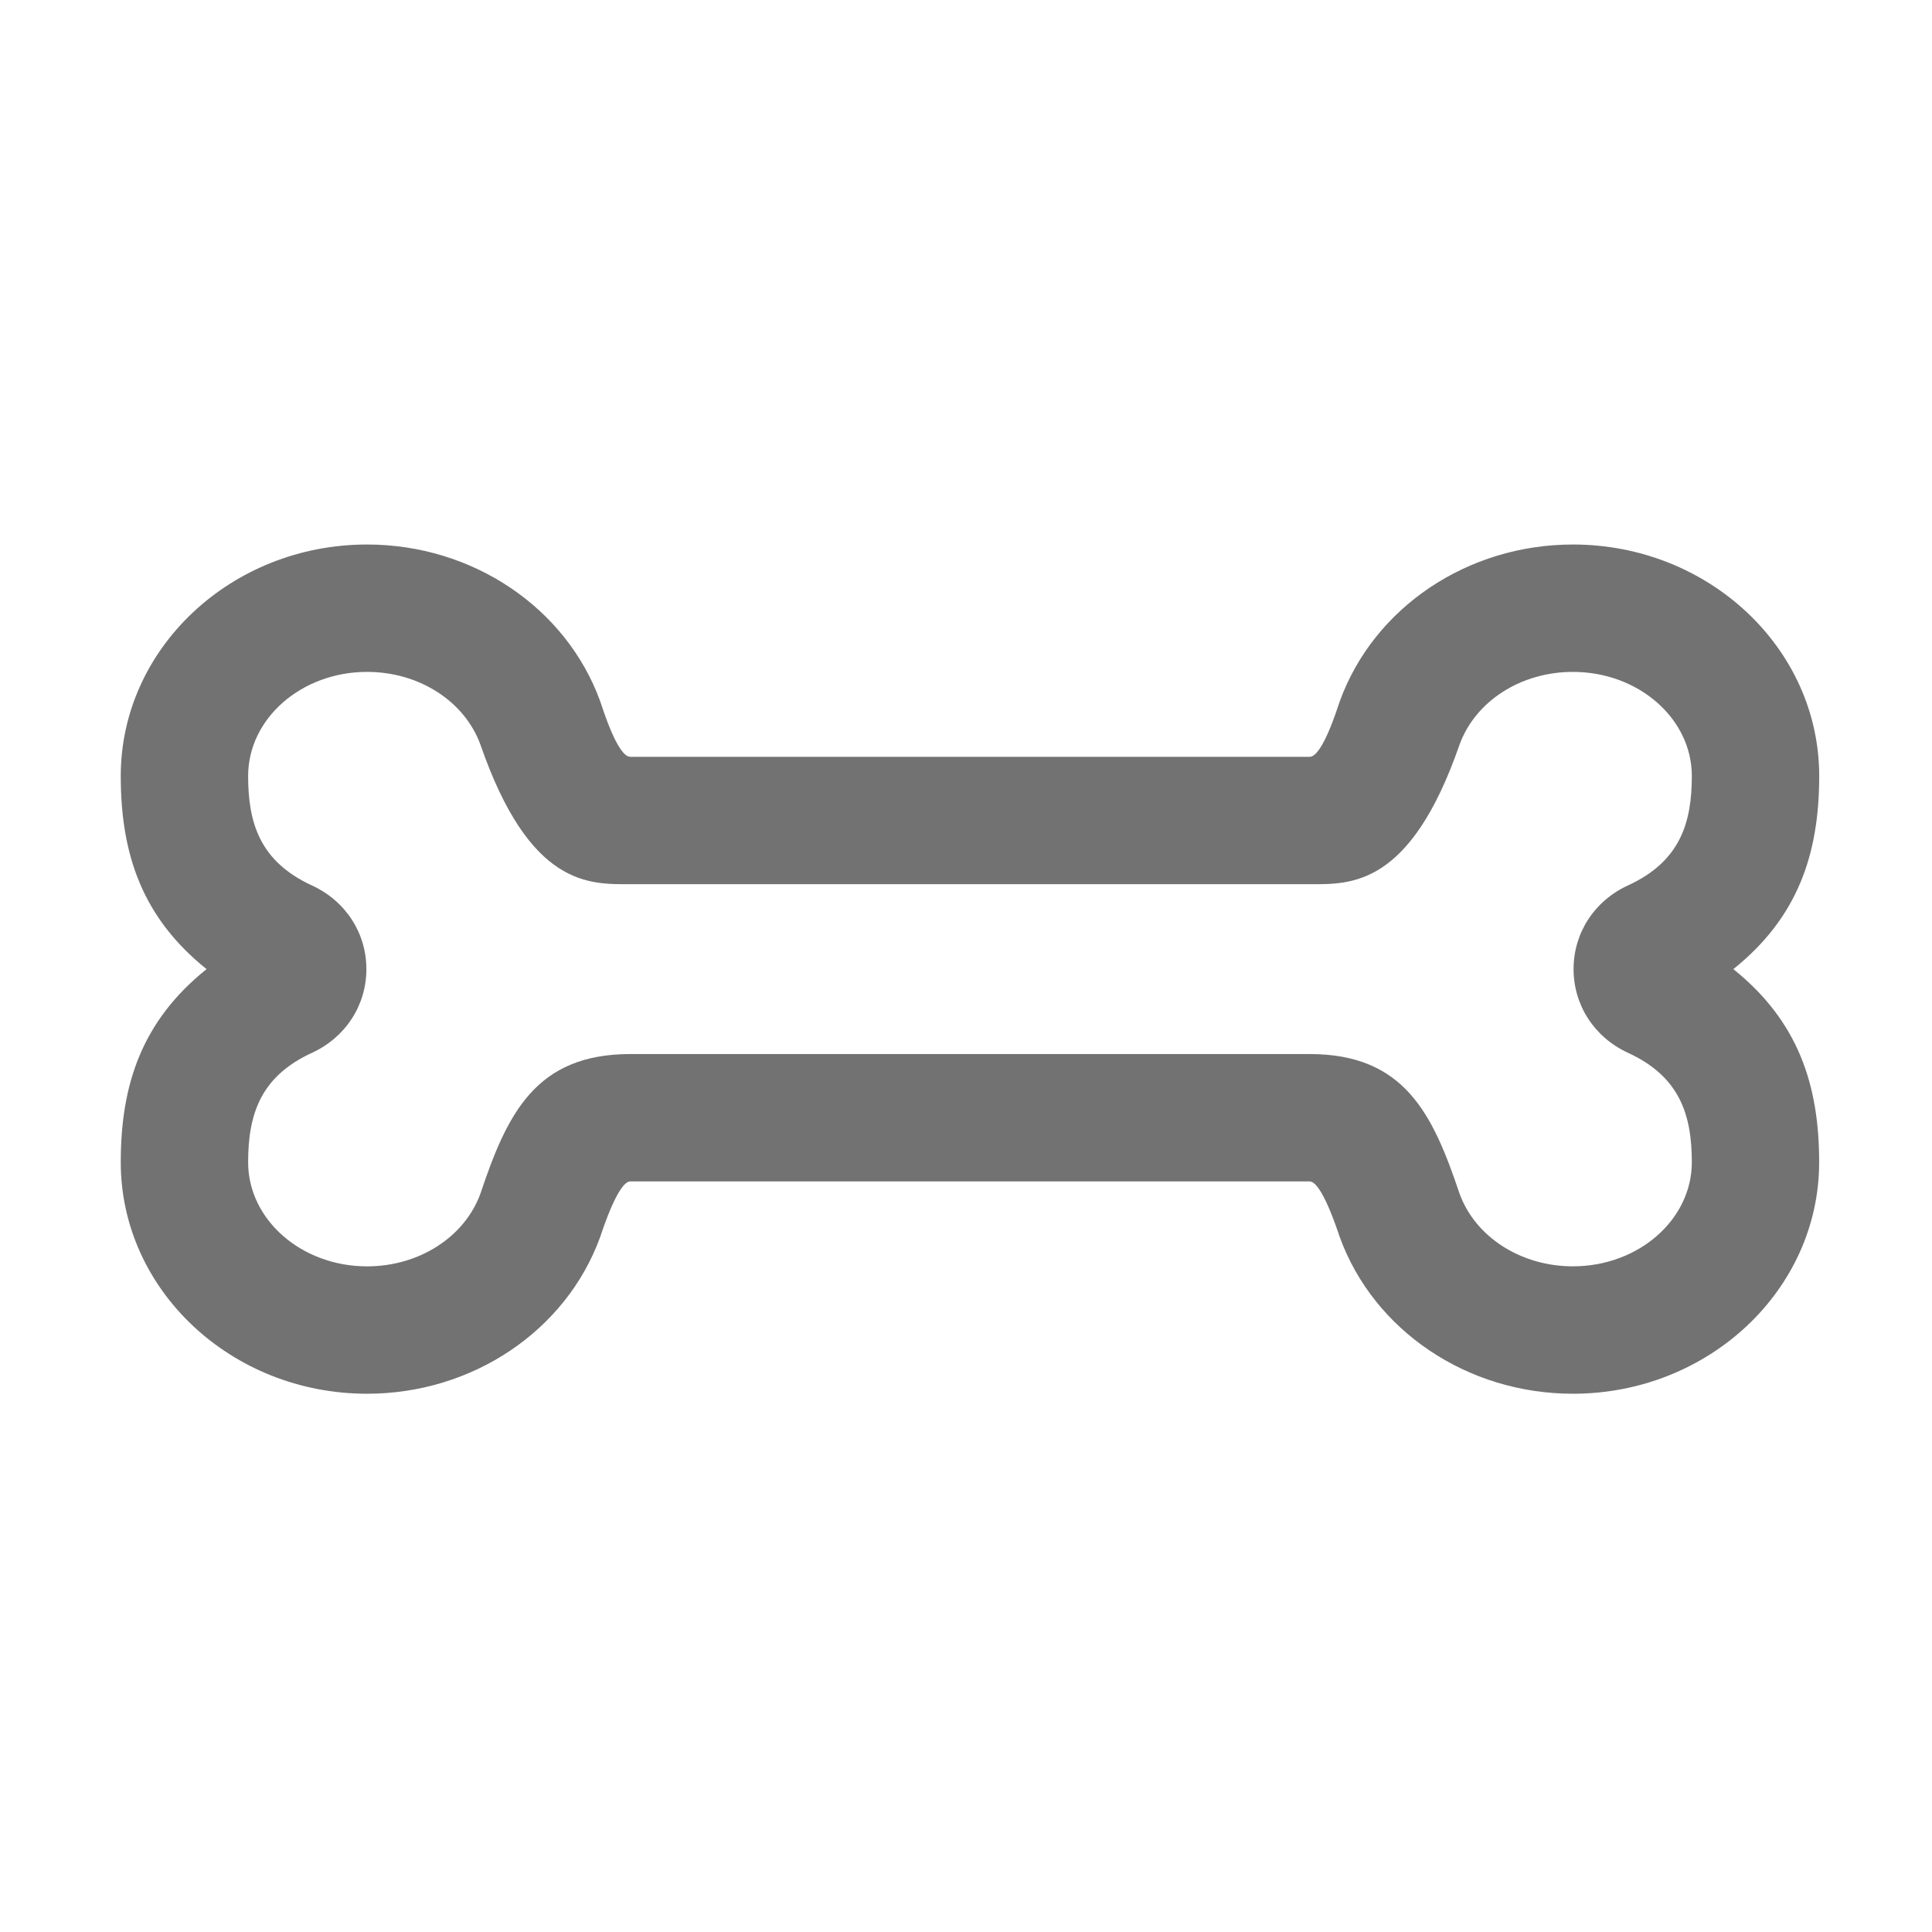 ﻿<?xml version='1.0' encoding='UTF-8'?>
<svg viewBox="-2 -4.799 32 32" xmlns="http://www.w3.org/2000/svg">
  <g transform="matrix(0.999, 0, 0, 0.999, 0, 0)">
    <g transform="matrix(0.044, 0, 0, 0.044, 0, 0)">
      <path d="M640, 183.23C640, 135.14 598.38, 96 547.19, 96C507.47, 96 472.19, 119.73 459.35, 155.06C458.23, 158.3 452.72, 176 448, 176L192, 176C187.28, 176 181.77, 158.3 180.66, 155.06C167.81, 119.73 132.53, 96 92.81, 96C41.62, 96 0, 135.14 0, 183.23C0, 212.68 8.09, 236.57 32.34, 256C7.93, 275.57 0, 299.54 0, 328.77C0, 376.86 41.62, 416 92.81, 416C132.53, 416 167.81, 392.27 180.65, 356.95C181.74, 353.72 187.54, 336 191.99, 336L447.99, 336C452.44, 336 458.24, 353.73 459.33, 356.95C472.17, 392.26 507.45, 416 547.17, 416C598.36, 416 639.98, 376.86 639.98, 328.77C639.98, 299.54 632.05, 275.58 607.64, 256C631.91, 236.57 640, 212.69 640, 183.23zM567.94, 287.53C587.28, 296.41 592, 310.65 592, 328.76C592, 350.4 571.91, 367.99 547.19, 367.99C527.6, 367.99 510.44, 356.97 504.47, 340.58C494.42, 310.66 483.78, 288 448, 288L192, 288C156.22, 288 145.58, 310.66 135.53, 340.59C129.56, 356.98 112.41, 368 92.81, 368C68.09, 368 48, 350.41 48, 328.77C48, 310.65 52.72, 296.41 72.06, 287.54C84.68, 281.73 92.56, 269.65 92.56, 256.01C92.56, 242.37 84.72, 230.31 72.06, 224.48C52.28, 215.39 48, 200.72 48, 183.23C48, 161.59 68.09, 144 92.81, 144C112.4, 144 129.56, 155.02 135.53, 171.42C154.17, 225.19 176.64, 224 192, 224L448, 224C463.36, 224 485.83, 225.19 504.47, 171.42C510.44, 155.01 527.59, 144 547.19, 144C571.91, 144 592, 161.59 592, 183.23C592, 200.71 587.72, 215.39 567.94, 224.46C555.28, 230.29 547.44, 242.35 547.44, 255.99C547.44, 269.63 555.31, 281.72 567.94, 287.53z" fill="#727272" fill-opacity="1" class="Black" />
    </g>
  </g>
</svg>
